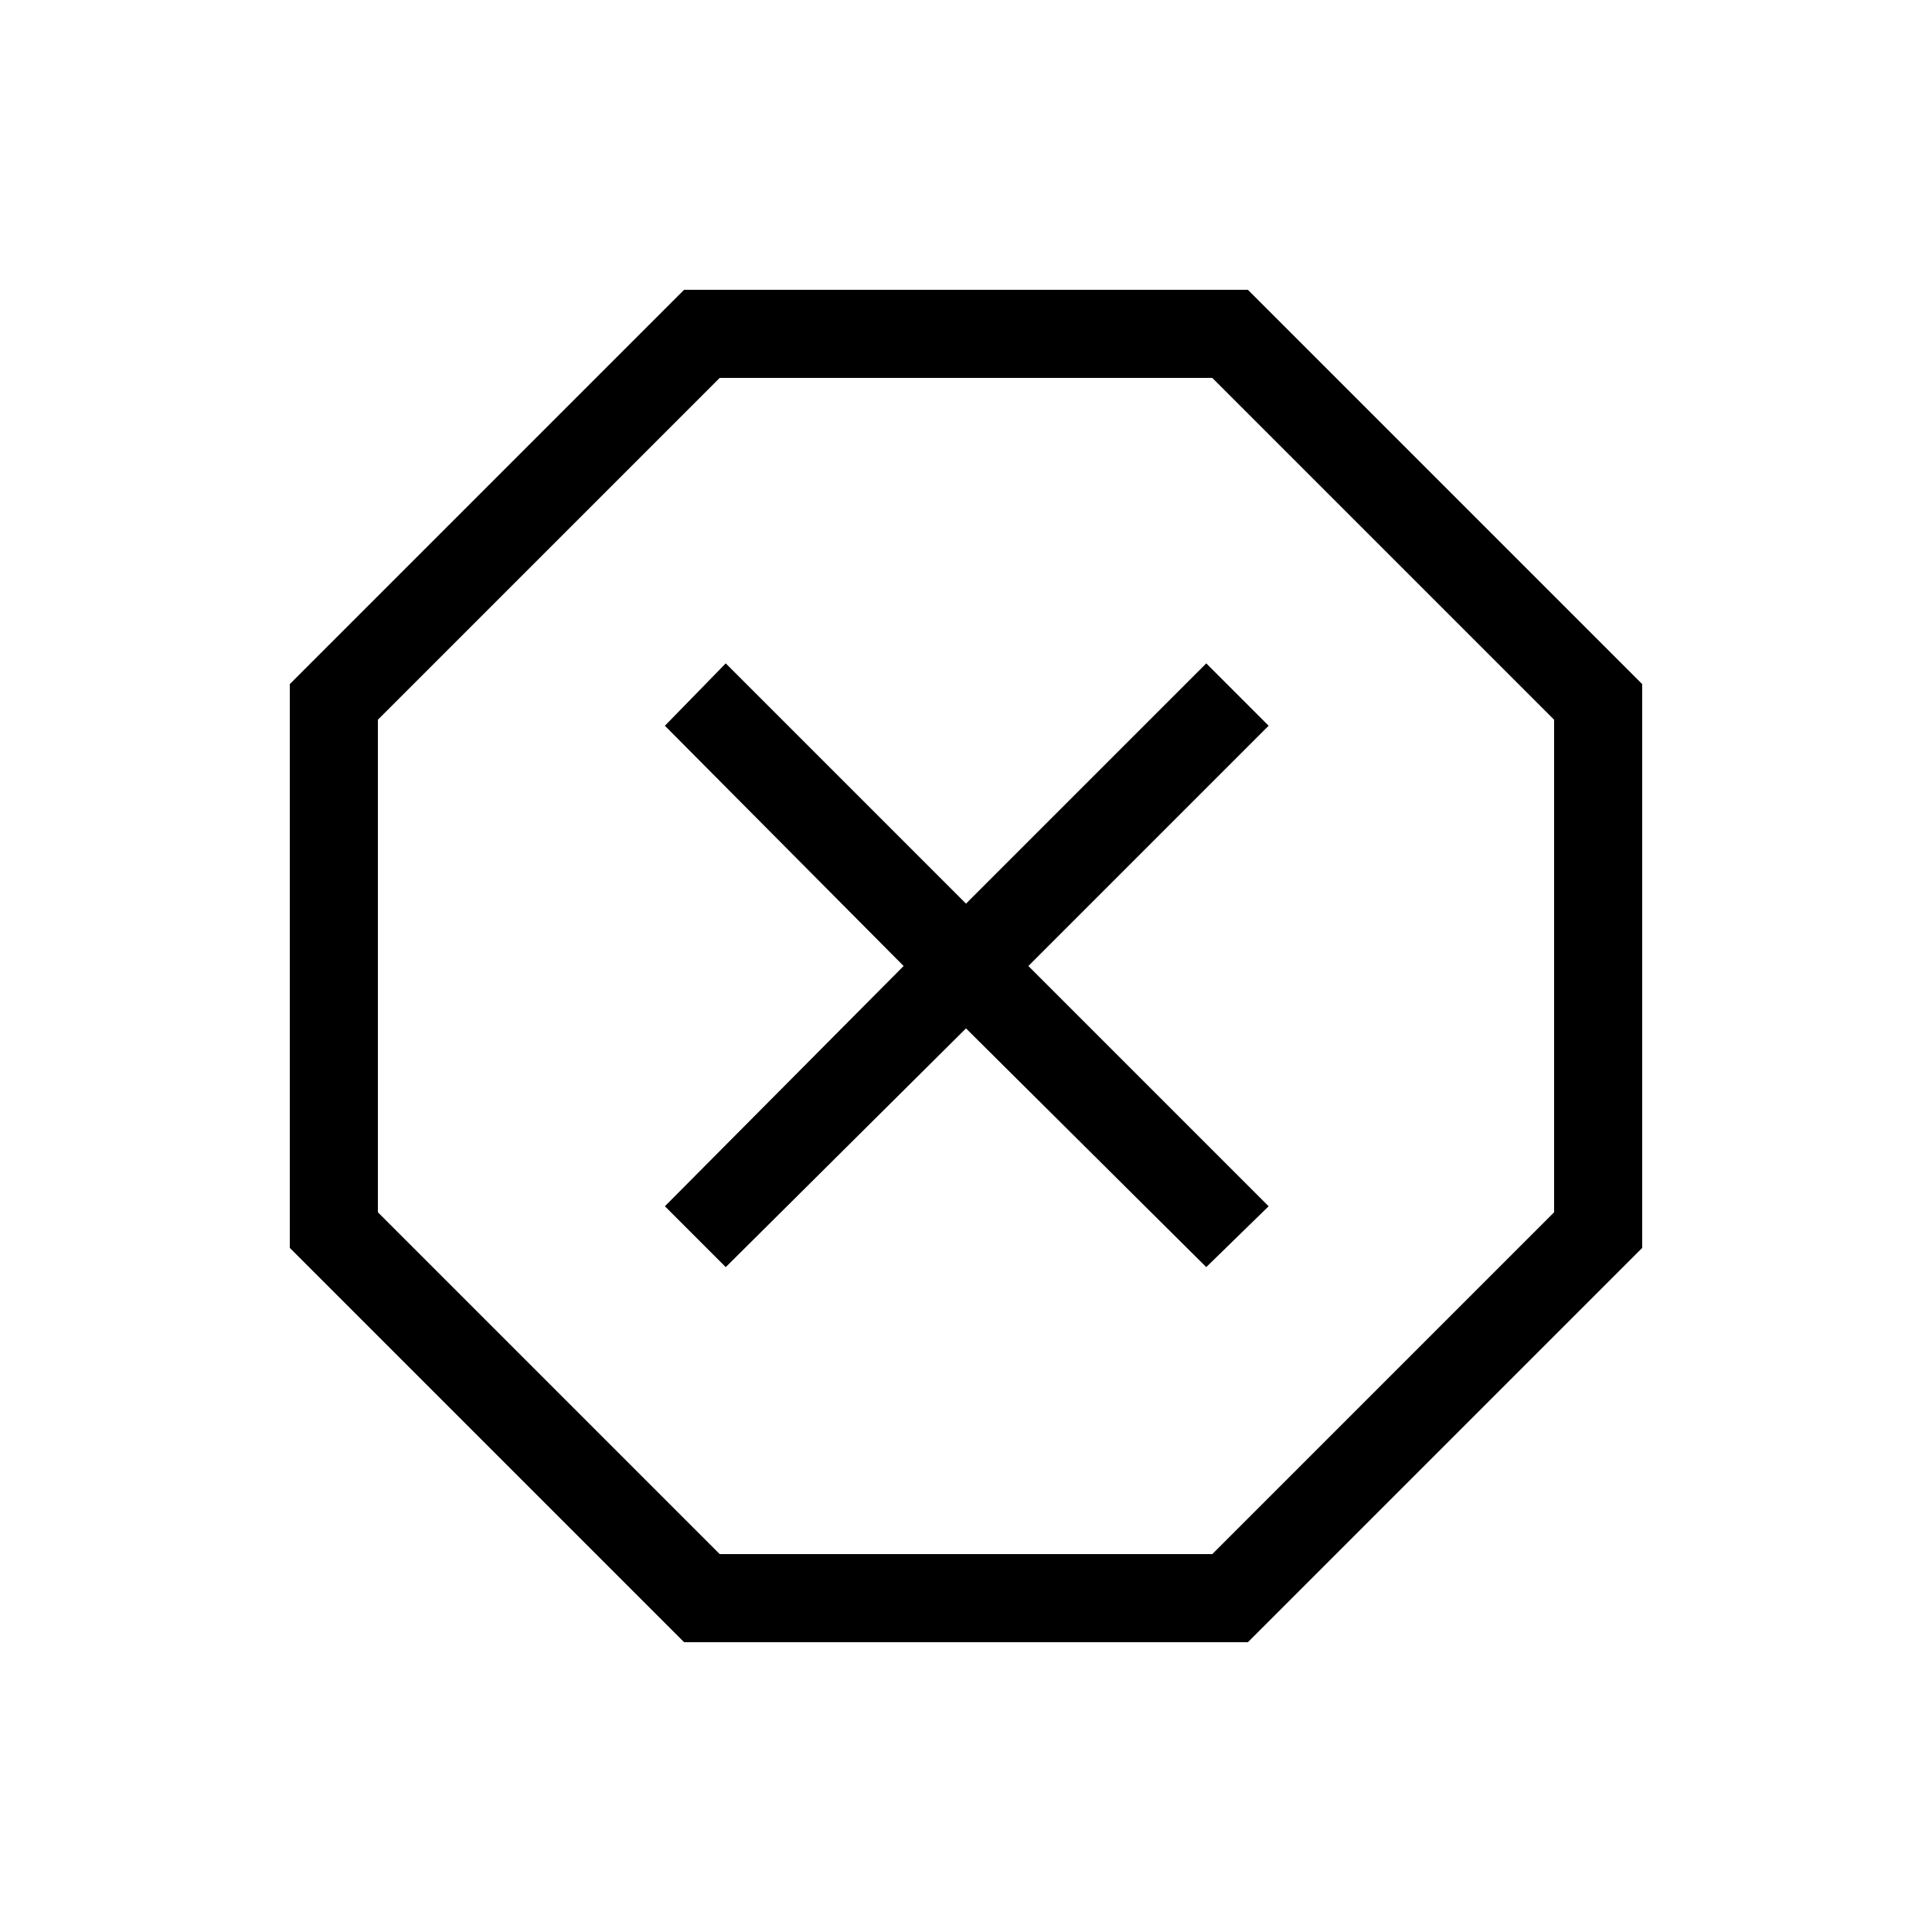 <svg xmlns="http://www.w3.org/2000/svg" height="48" viewBox="0 -960 960 960" width="48"><path d="M339.92-144 144-339.92v-280.16L339.92-816h280.16L816-620.08v280.16L620.08-144H339.92Zm20.7-186.38L480-449l119.38 118.62 31-30.24L511-480l119.38-119.38-31-31L480-511 360.62-630.38l-30.24 31L449-480 330.38-360.62l30.24 30.24Zm-3 142.61h244.76l169.85-169.85v-244.76L602.38-772.23H357.62L187.77-602.38v244.76l169.85 169.85ZM480-480Z"/></svg>